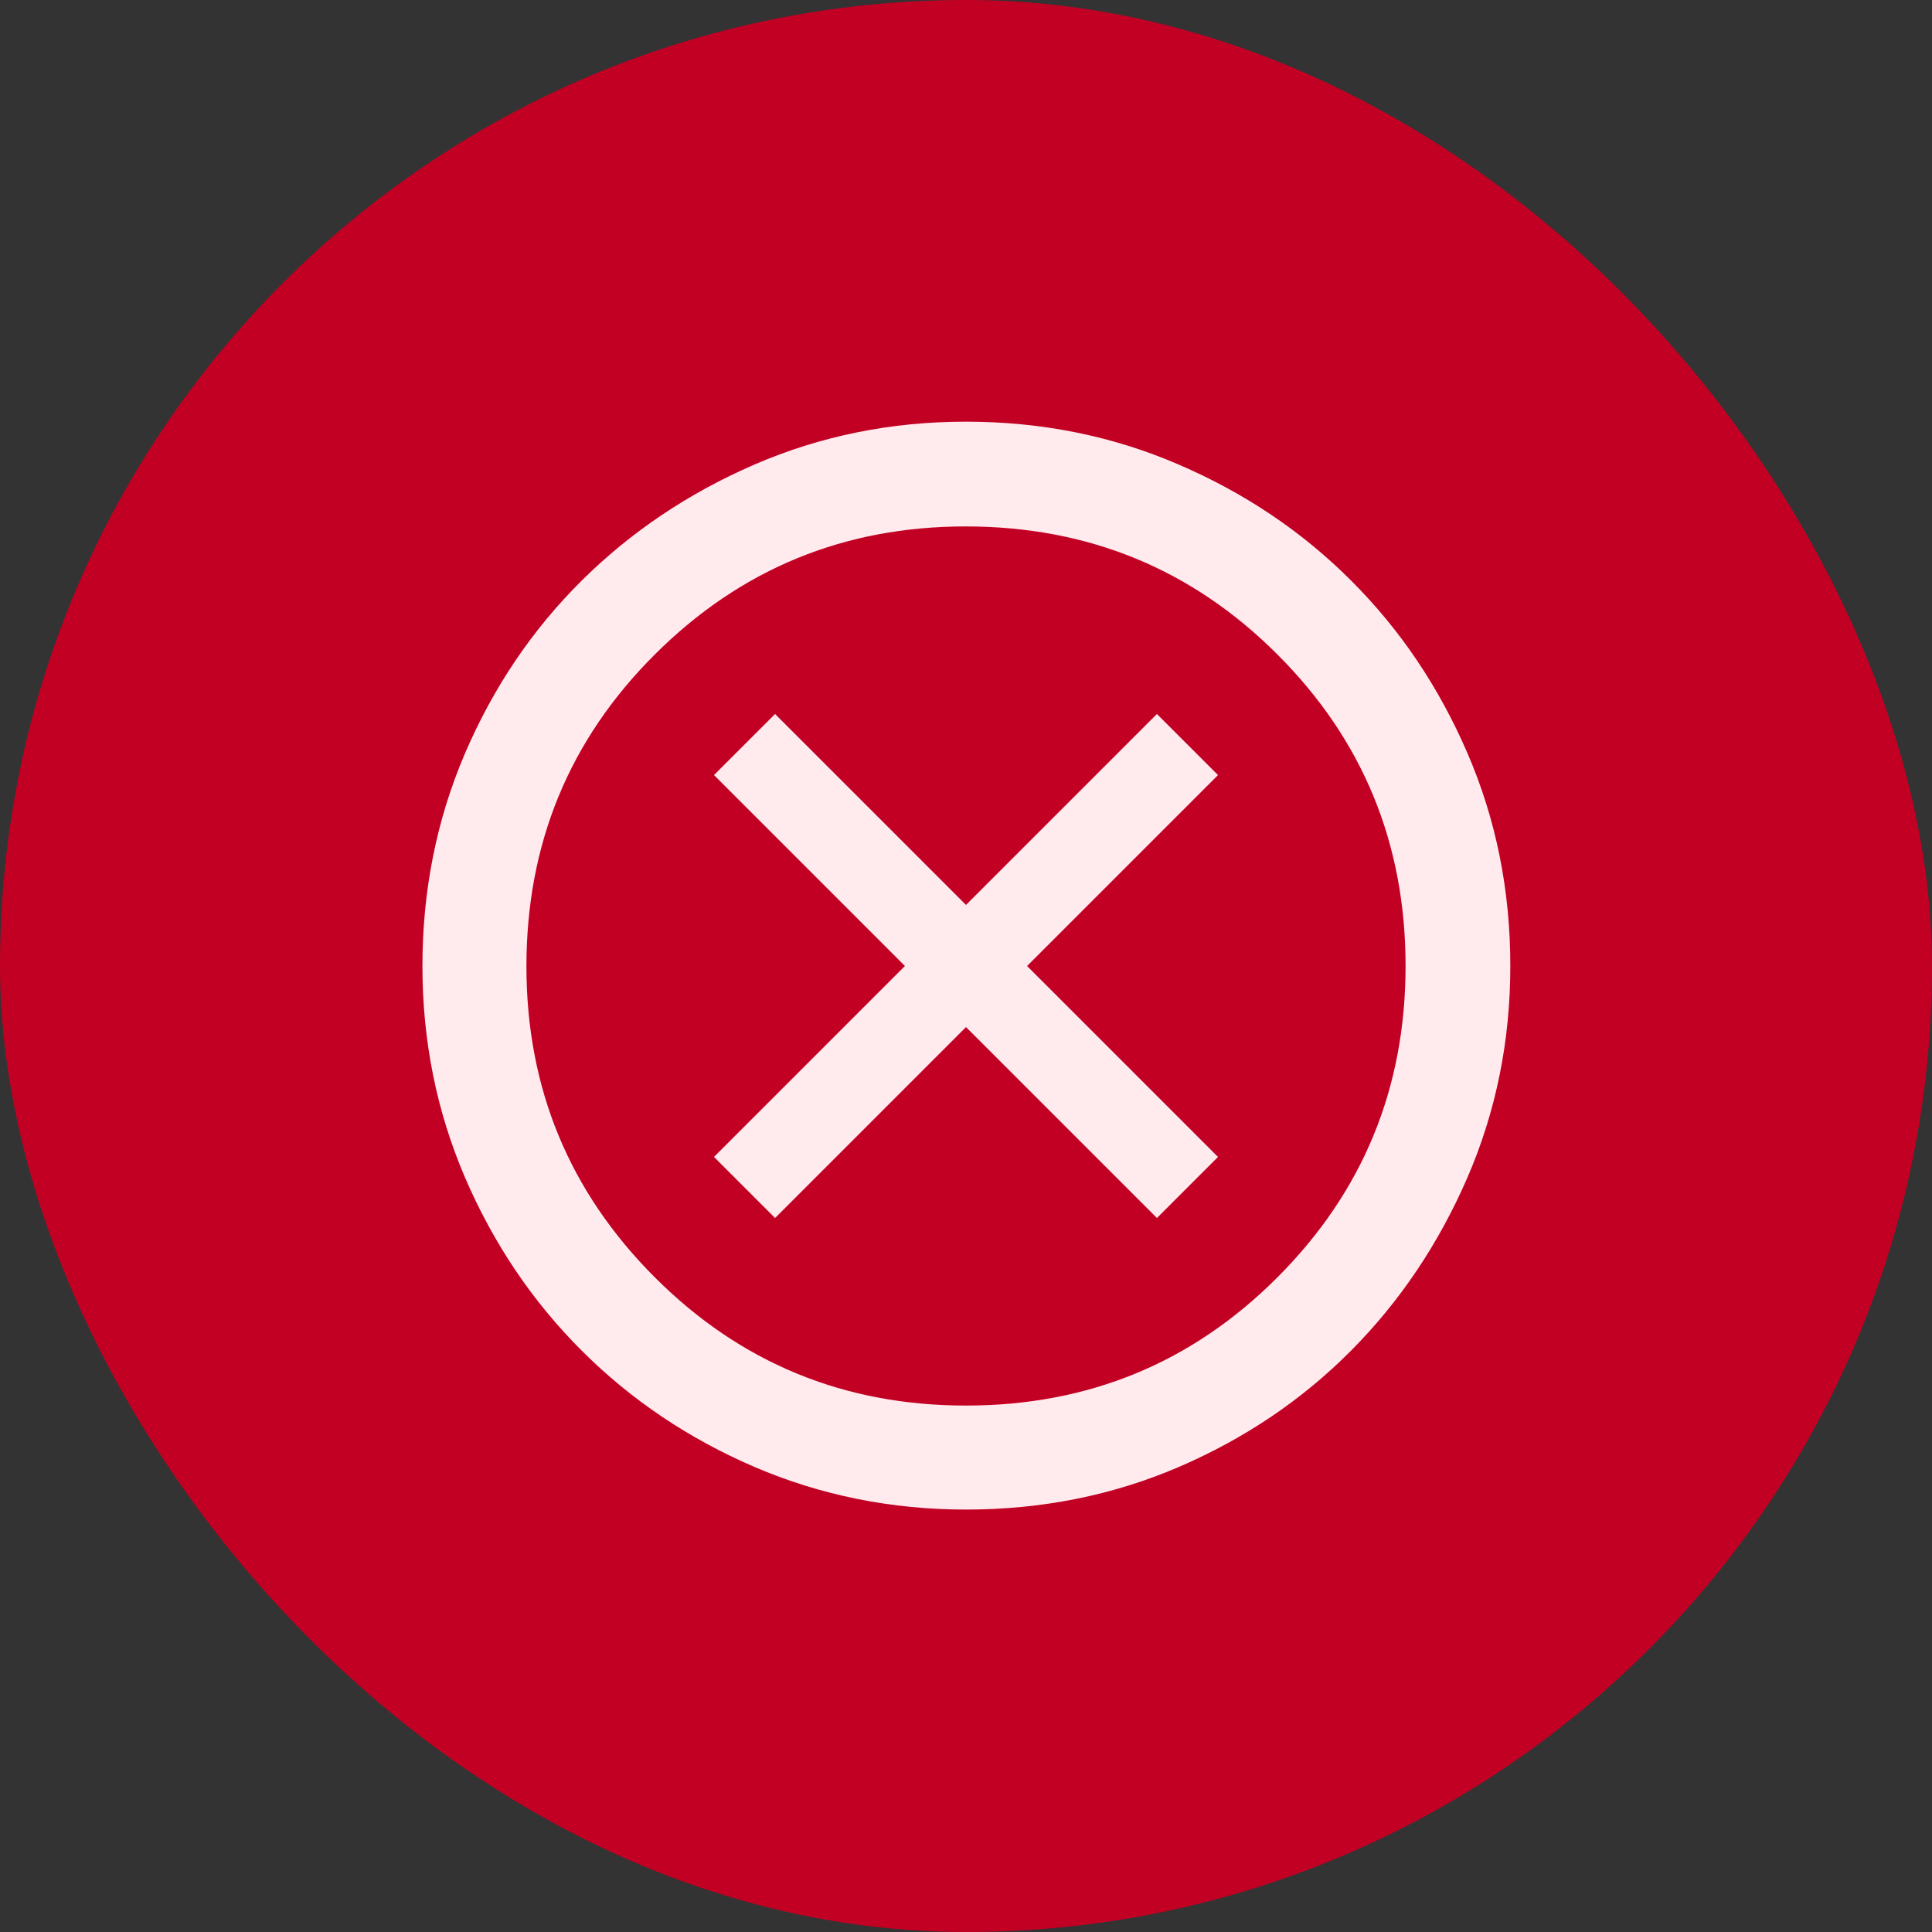 <svg width="23" height="23" viewBox="0 0 23 23" fill="none" xmlns="http://www.w3.org/2000/svg">
<rect x="0" y="0" width="23" height="23" fill="#333333" stroke="none"/>
<rect width="23" height="23" rx="11.5" fill="#C20024"/>
<path d="M9.227 14.5L11.5 12.227L13.773 14.5L14.5 13.773L12.227 11.5L14.5 9.227L13.773 8.5L11.5 10.773L9.227 8.5L8.5 9.227L10.773 11.5L8.5 13.773L9.227 14.5ZM11.501 17.971C10.611 17.971 9.772 17.802 8.985 17.465C8.199 17.127 7.511 16.665 6.923 16.077C6.335 15.489 5.873 14.802 5.535 14.016C5.198 13.23 5.029 12.392 5.029 11.501C5.029 10.601 5.198 9.757 5.535 8.97C5.873 8.183 6.335 7.498 6.922 6.915C7.509 6.332 8.196 5.871 8.982 5.53C9.769 5.19 10.607 5.02 11.498 5.02C12.399 5.02 13.244 5.19 14.031 5.53C14.819 5.869 15.504 6.33 16.086 6.913C16.669 7.495 17.13 8.179 17.47 8.967C17.81 9.754 17.98 10.598 17.98 11.5C17.98 12.391 17.81 13.23 17.47 14.017C17.129 14.803 16.668 15.491 16.085 16.078C15.502 16.665 14.817 17.127 14.031 17.465C13.245 17.802 12.402 17.971 11.501 17.971ZM11.5 16.733C12.956 16.733 14.192 16.224 15.208 15.206C16.225 14.188 16.733 12.953 16.733 11.5C16.733 10.044 16.225 8.808 15.208 7.792C14.192 6.775 12.954 6.267 11.496 6.267C10.047 6.267 8.814 6.775 7.795 7.792C6.776 8.808 6.267 10.046 6.267 11.504C6.267 12.953 6.776 14.186 7.794 15.205C8.812 16.224 10.047 16.733 11.5 16.733Z" fill="#FFEBEE"/>
</svg>
